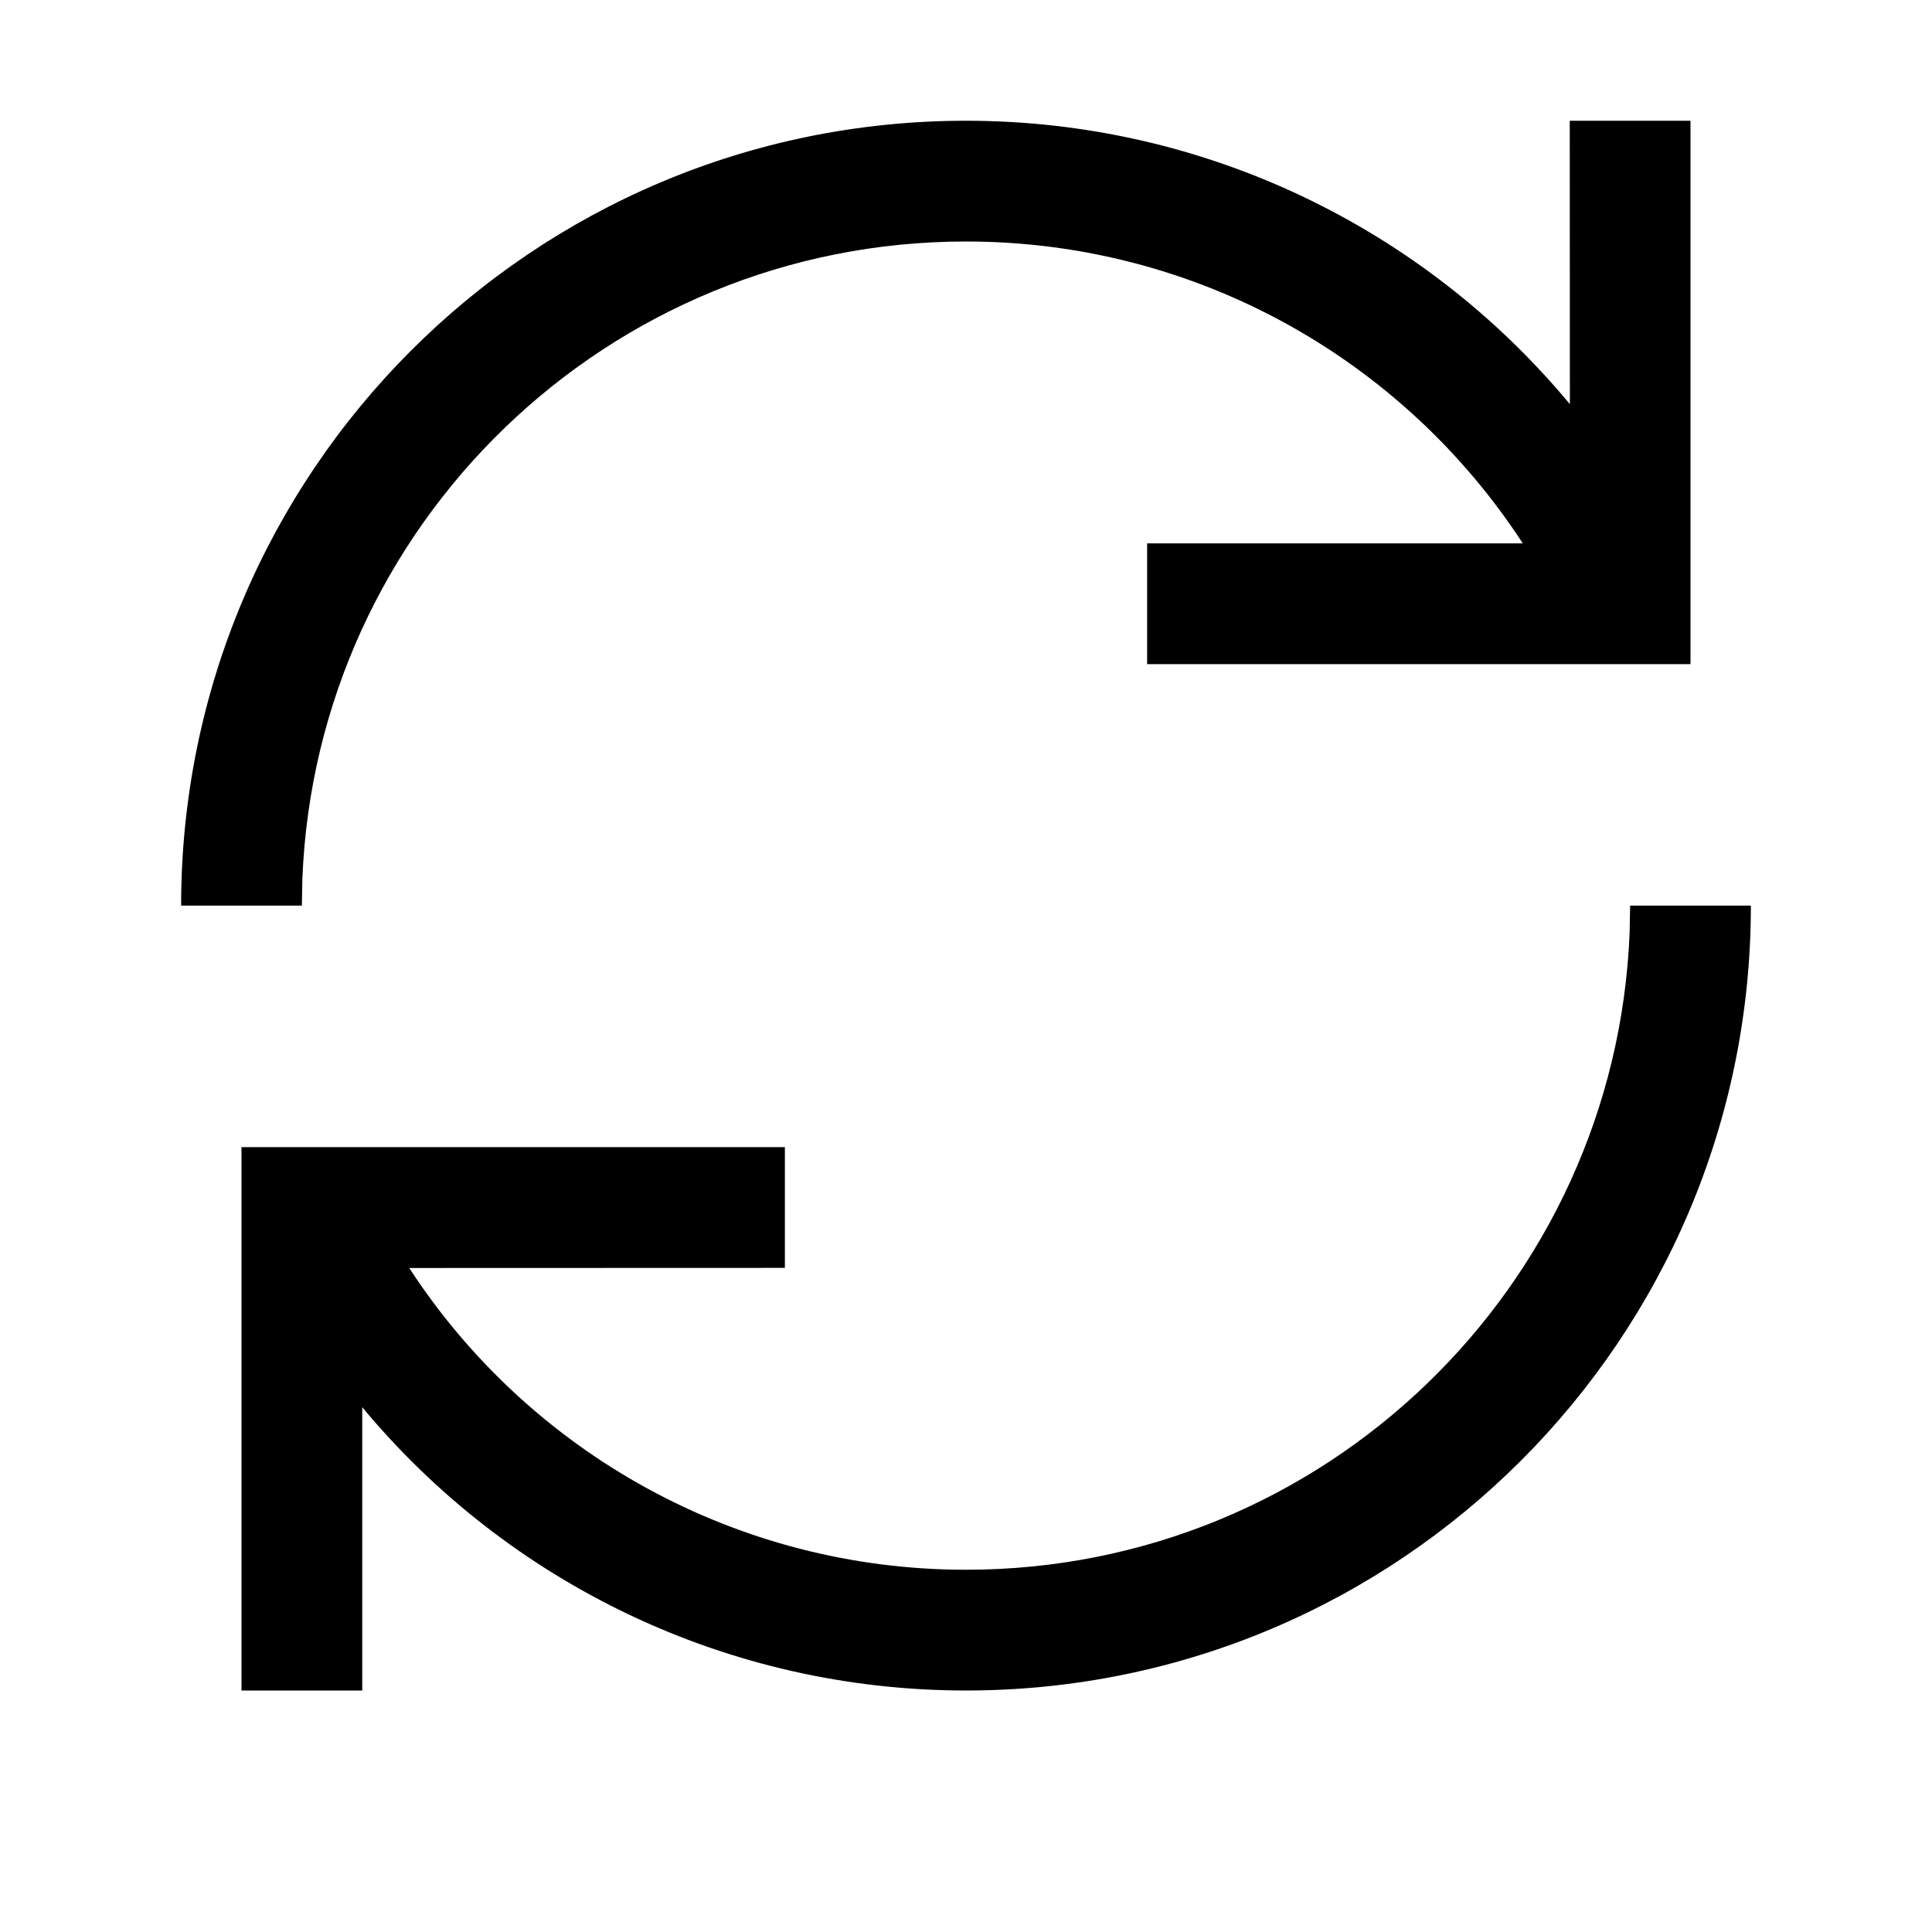 <svg width="16" height="16" viewBox="0 0 16 16" fill="none" xmlns="http://www.w3.org/2000/svg">
<path d="M14.5 7.5C14.5 11.09 11.59 14 8 14C6.025 14 4.21 13.111 3 11.654L3 14H2V9.5H6.5V10.5L3.389 10.501C4.389 12.036 6.107 13 8 13C10.963 13 13.38 10.656 13.496 7.721L13.5 7.5H14.5ZM14 1V5.5H9.5V4.5L12.611 4.5C11.613 2.967 9.895 2 8 2C5.037 2 2.62 4.344 2.504 7.279L2.5 7.5H1.5C1.5 3.91 4.41 1 8 1C9.977 1 11.792 1.891 13.001 3.347L13 1H14Z" fill="black"/>
</svg>

